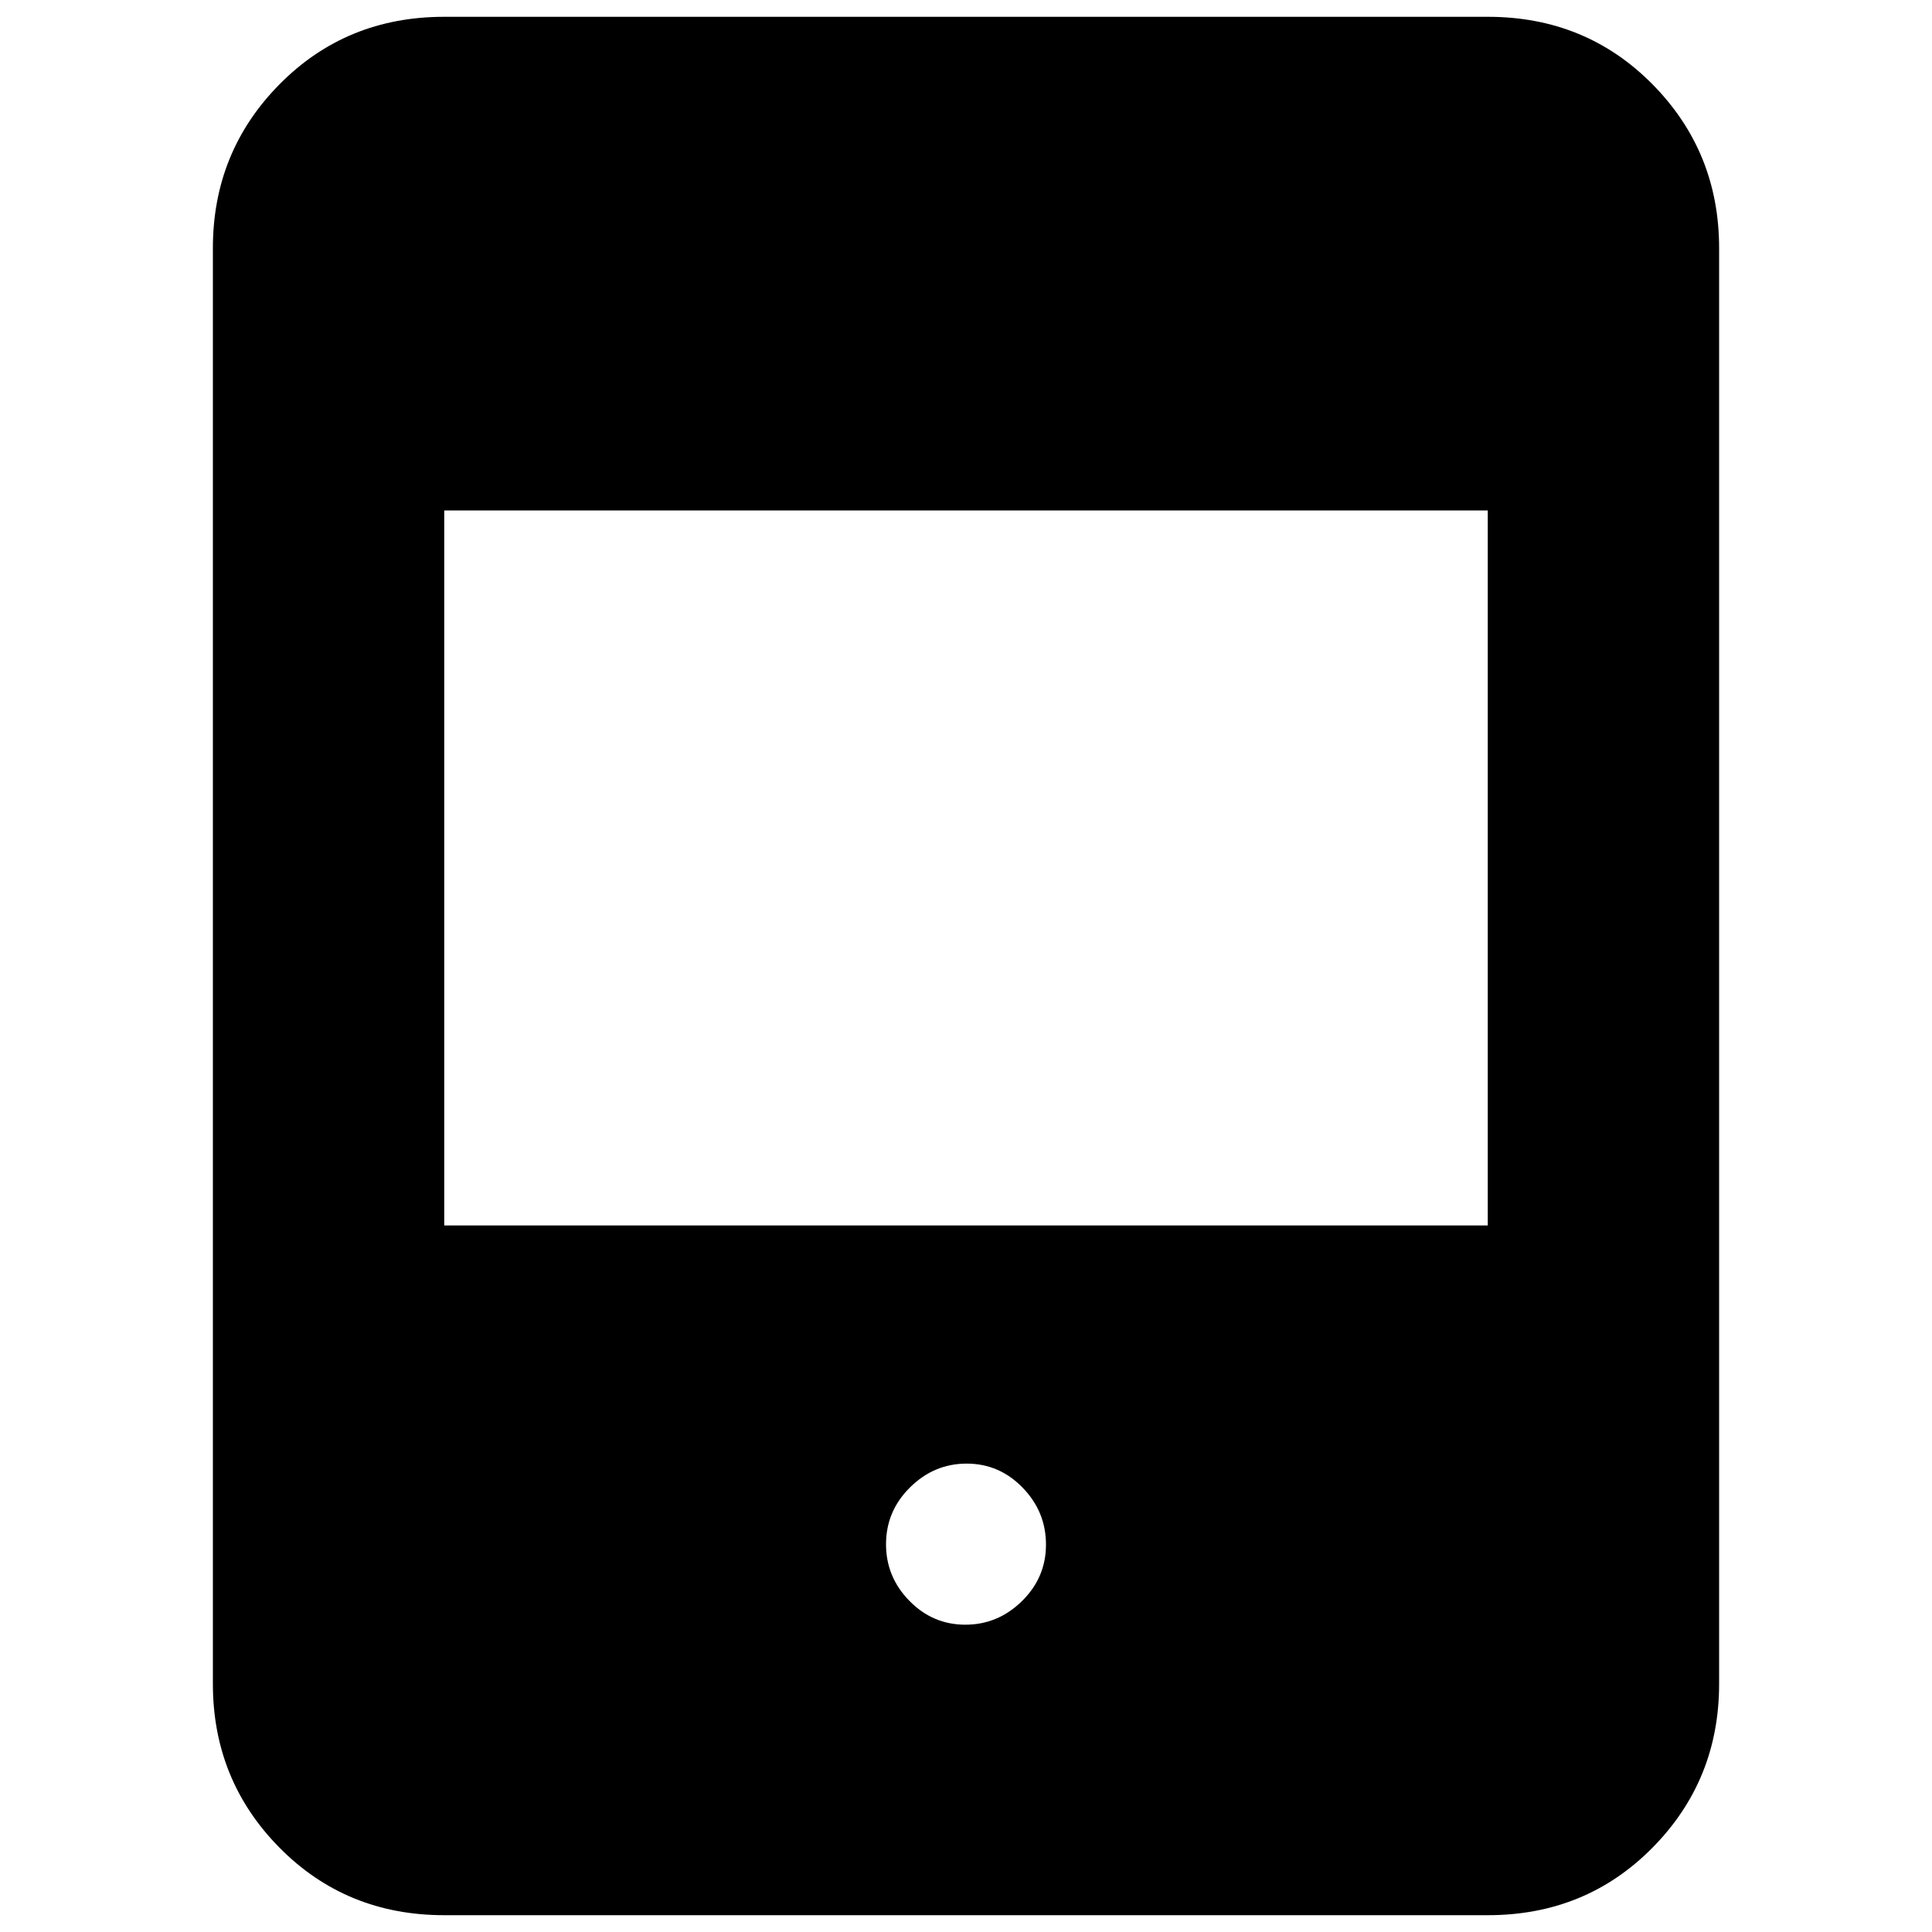 <svg xmlns="http://www.w3.org/2000/svg" height="20" viewBox="0 -960 960 960" width="20"><path d="M479.67-152.7q16.2 0 28.13-11.72 11.94-11.71 11.94-28.08 0-16.37-11.61-28.3-11.6-11.94-27.8-11.94-16.2 0-28.13 11.8-11.94 11.8-11.94 28.29 0 16.25 11.61 28.1 11.6 11.85 27.8 11.85ZM220.74-8.35q-48.7 0-81.83-33.52-33.13-33.53-33.13-81.43v-713.4q0-47.9 33.13-81.43 33.13-33.52 81.83-33.52h518.52q48.7 0 81.83 33.52 33.13 33.53 33.13 81.43v713.4q0 47.9-33.13 81.43-33.13 33.52-81.83 33.52H220.74Zm0-342.74h518.52v-355.26H220.74v355.26Z"/></svg>